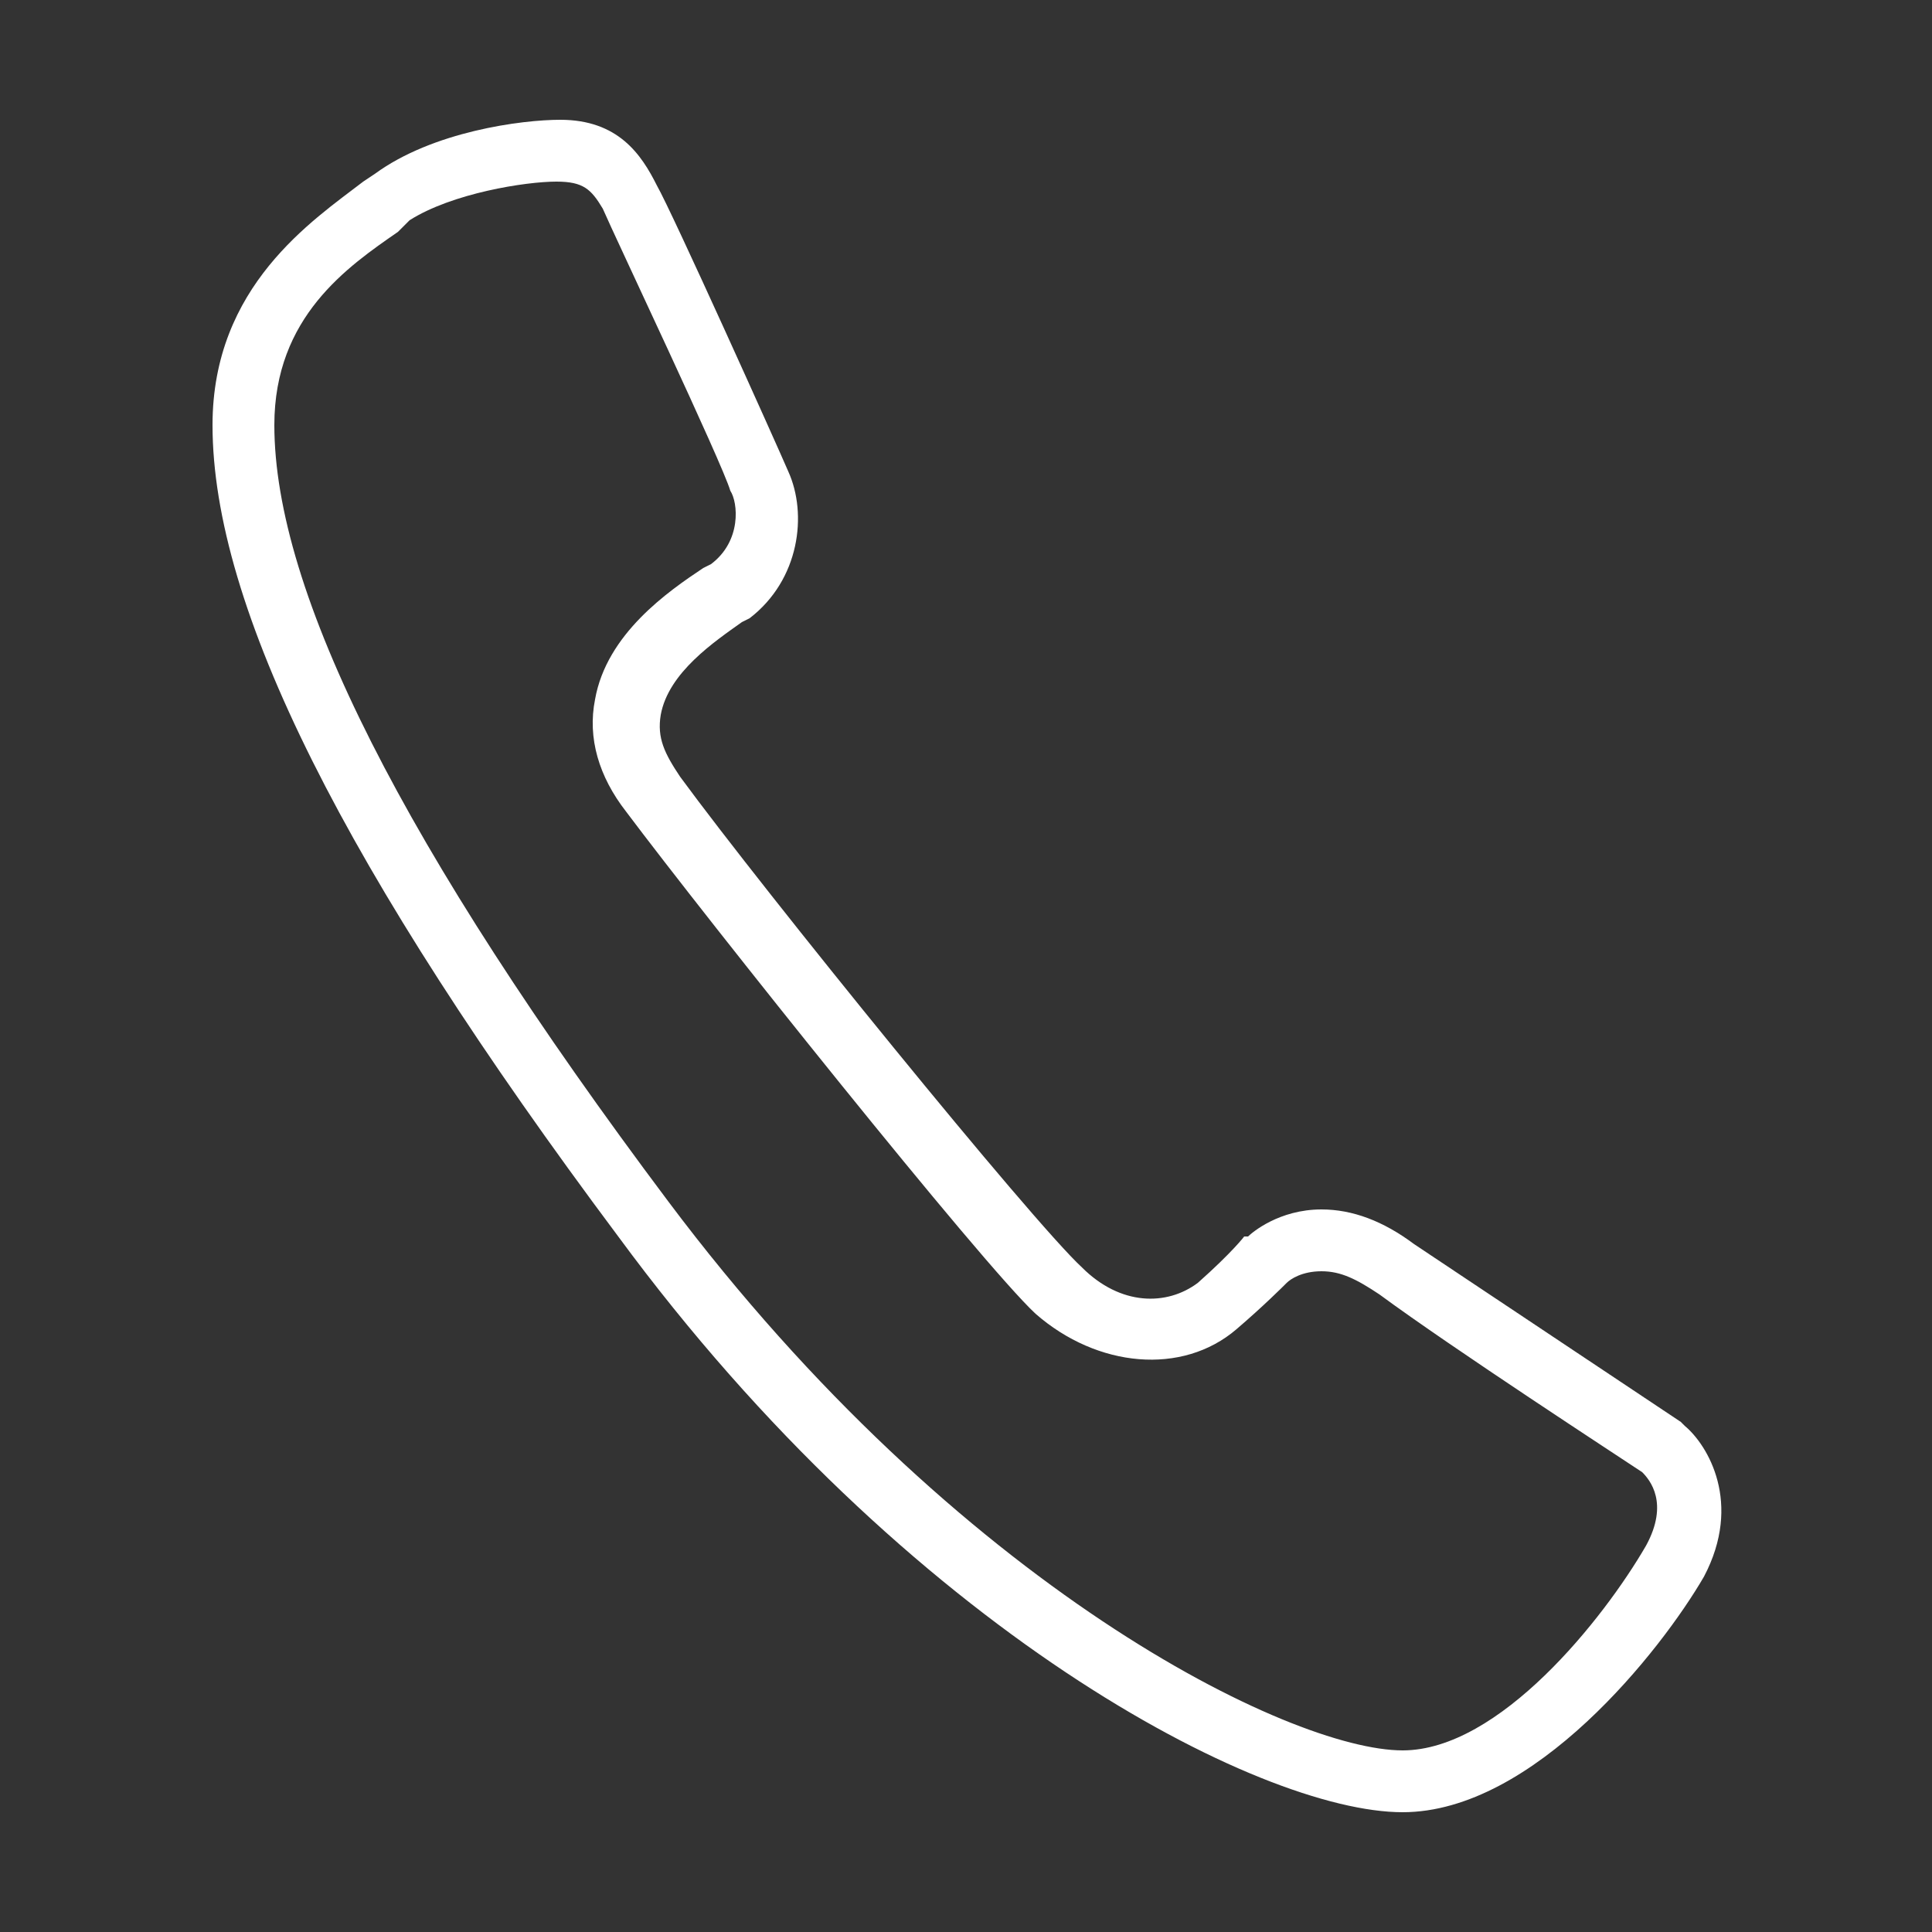 <svg xmlns="http://www.w3.org/2000/svg" width="50" height="50" viewBox="0 0 50 50"><rect x="0" y="0" width="50" height="50" fill="#333333" stroke="none"/><path fill="#fff" d="M14.4 4.7c-.8 0-2.7.3-3.8 1l-.3.3c-1.3.9-3.2 2.2-3.2 5 0 4.3 3.3 10.9 10.2 20.1 7.5 10 16.1 14.2 19 14.2 2.5 0 5.2-3.4 6.3-5.3.6-1.1.1-1.7-.1-1.9-.6-.4-4.9-3.2-6.8-4.6-.6-.4-1-.6-1.5-.6s-.8.2-.9.3c-.1.1-.6.6-1.3 1.2-1.4 1.2-3.6 1-5.2-.4-1.4-1.3-8.5-10.2-10.6-13-.7-.9-1-1.9-.8-2.9.3-1.7 1.9-2.8 2.8-3.4l.2-.1c.8-.6.7-1.6.5-1.9-.2-.7-3-6.6-3.3-7.3-.3-.5-.5-.7-1.2-.7zm21.9 42.2c-3.7 0-12.8-4.7-20.3-14.9-7.1-9.5-10.5-16.3-10.5-21 0-3.6 2.6-5.3 3.9-6.3l.3-.2c1.5-1.1 3.8-1.4 4.8-1.4 1.5 0 2.1.9 2.5 1.7.4.7 3.1 6.7 3.4 7.4.5 1.1.3 2.8-1 3.8l-.2.1c-.7.5-1.9 1.3-2.1 2.4-.1.6.1 1 .5 1.6 2.2 3 9.1 11.5 10.4 12.7 1 1 2.2 1 3 .4.9-.8 1.2-1.2 1.2-1.2h.1c.1-.1.8-.7 1.9-.7.8 0 1.6.3 2.4.9l6.9 4.6.1.1c.6.5 1.5 2 .5 3.9-1.1 1.9-4.4 6.1-7.8 6.1z"/></svg>